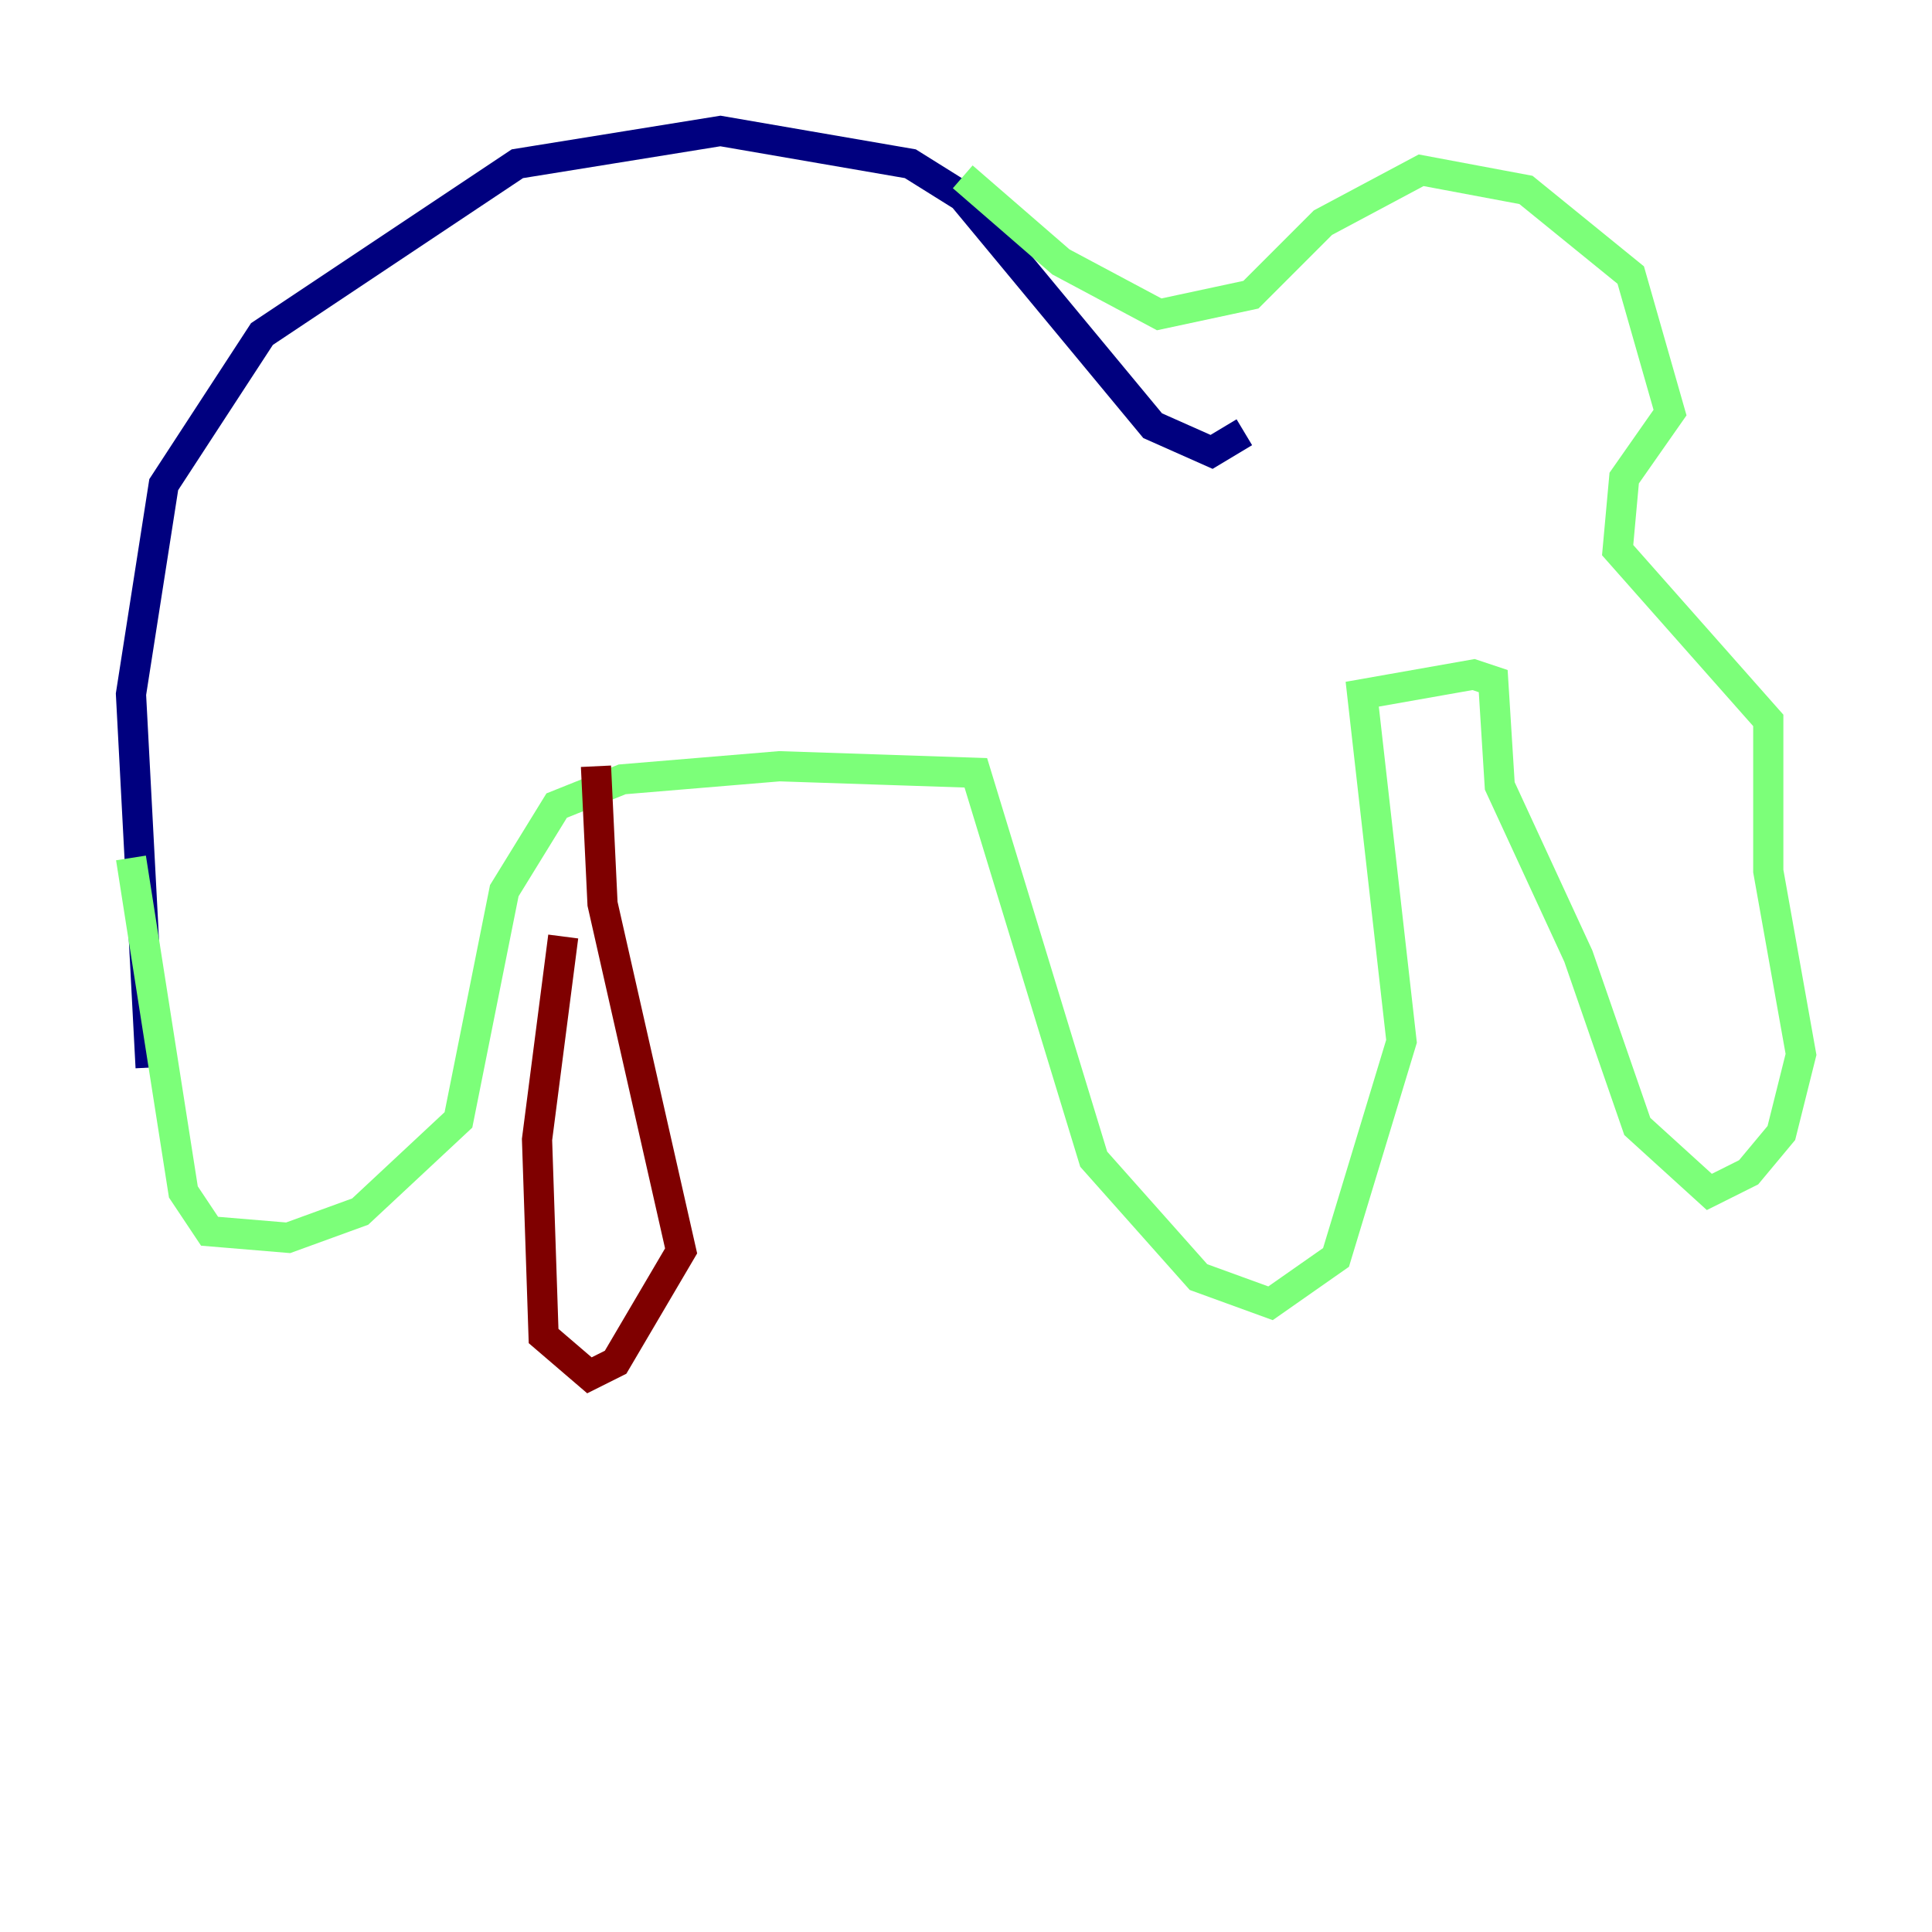 <?xml version="1.0" encoding="utf-8" ?>
<svg baseProfile="tiny" height="128" version="1.2" viewBox="0,0,128,128" width="128" xmlns="http://www.w3.org/2000/svg" xmlns:ev="http://www.w3.org/2001/xml-events" xmlns:xlink="http://www.w3.org/1999/xlink"><defs /><polyline fill="none" points="9.98,70.725 8.678,45.993 10.848,32.108 17.356,22.129 34.278,10.848 47.729,8.678 60.312,10.848 63.783,13.017 76.366,28.203 80.271,29.939 82.441,28.637" stroke="#00007f" stroke-width="2" /><polyline fill="none" points="63.783,11.715 70.291,17.356 76.8,20.827 82.875,19.525 87.647,14.752 94.156,11.281 101.098,12.583 108.041,18.224 110.644,27.336 107.607,31.675 107.173,36.447 117.153,47.729 117.153,57.709 119.322,69.858 118.02,75.064 115.851,77.668 113.248,78.969 108.475,74.63 104.57,63.349 99.363,52.068 98.929,45.125 97.627,44.691 90.251,45.993 92.854,68.99 88.515,83.308 84.176,86.346 79.403,84.61 72.461,76.8 64.651,51.2 51.634,50.766 41.22,51.634 36.881,53.37 33.41,59.01 30.373,74.197 23.864,80.271 19.091,82.007 13.885,81.573 12.149,78.969 8.678,56.841" stroke="#7cff79" stroke-width="2" /><polyline fill="none" points="37.315,62.047 35.58,75.498 36.014,88.515 39.051,91.119 40.786,90.251 45.125,82.875 39.919,59.878 39.485,50.766" stroke="#7f0000" stroke-width="2" /></svg>